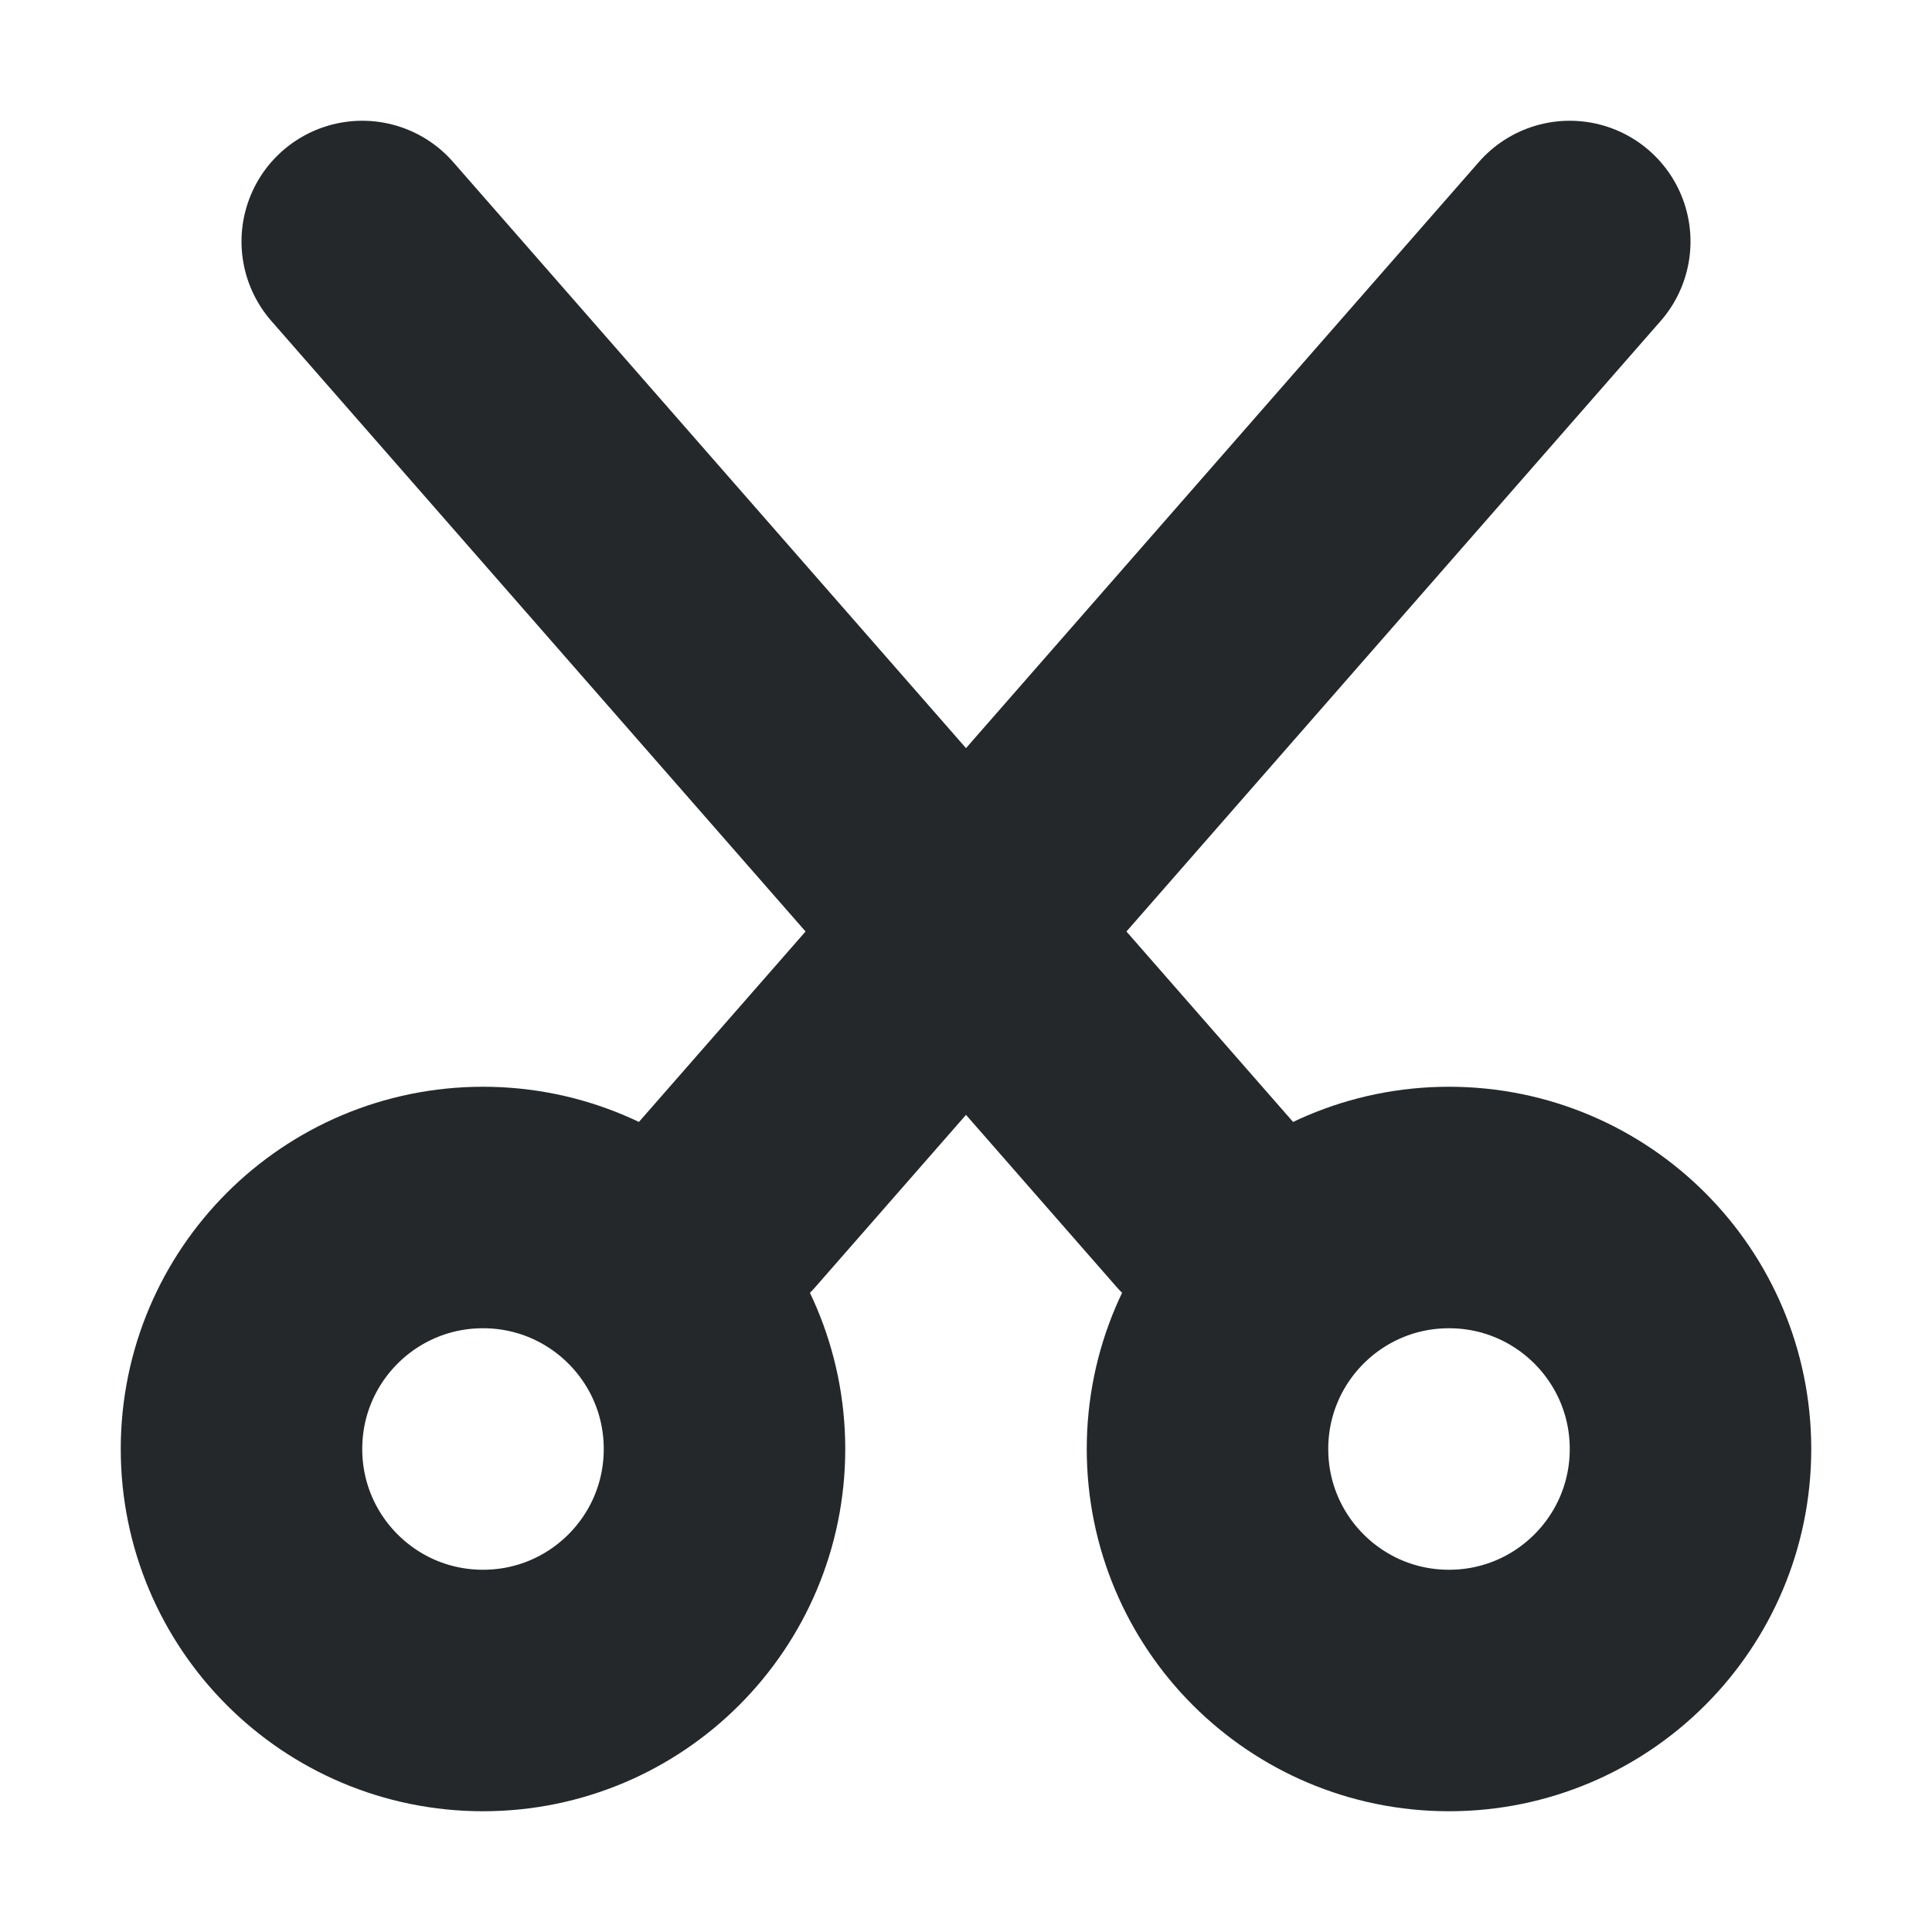 <svg width="16" height="16" viewBox="0 0 16 16" fill="none" xmlns="http://www.w3.org/2000/svg">
<path d="M4 14C5.105 14 6 13.105 6 12C6 10.895 5.105 10 4 10C2.895 10 2 10.895 2 12C2 13.105 2.895 14 4 14Z" stroke="#24282B" stroke-width="2" stroke-linecap="round" stroke-linejoin="round"/>
<path d="M12 14C13.105 14 14 13.105 14 12C14 10.895 13.105 10 12 10C10.895 10 10 10.895 10 12C10 13.105 10.895 14 12 14Z" stroke="#24282B" stroke-width="2" stroke-linecap="round" stroke-linejoin="round"/>
<path d="M6 10L13 2" stroke="#24282B" stroke-width="2" stroke-linecap="round" stroke-linejoin="round"/>
<path d="M3 2L10 10" stroke="#24282B" stroke-width="2" stroke-linecap="round" stroke-linejoin="round"/>
</svg>
